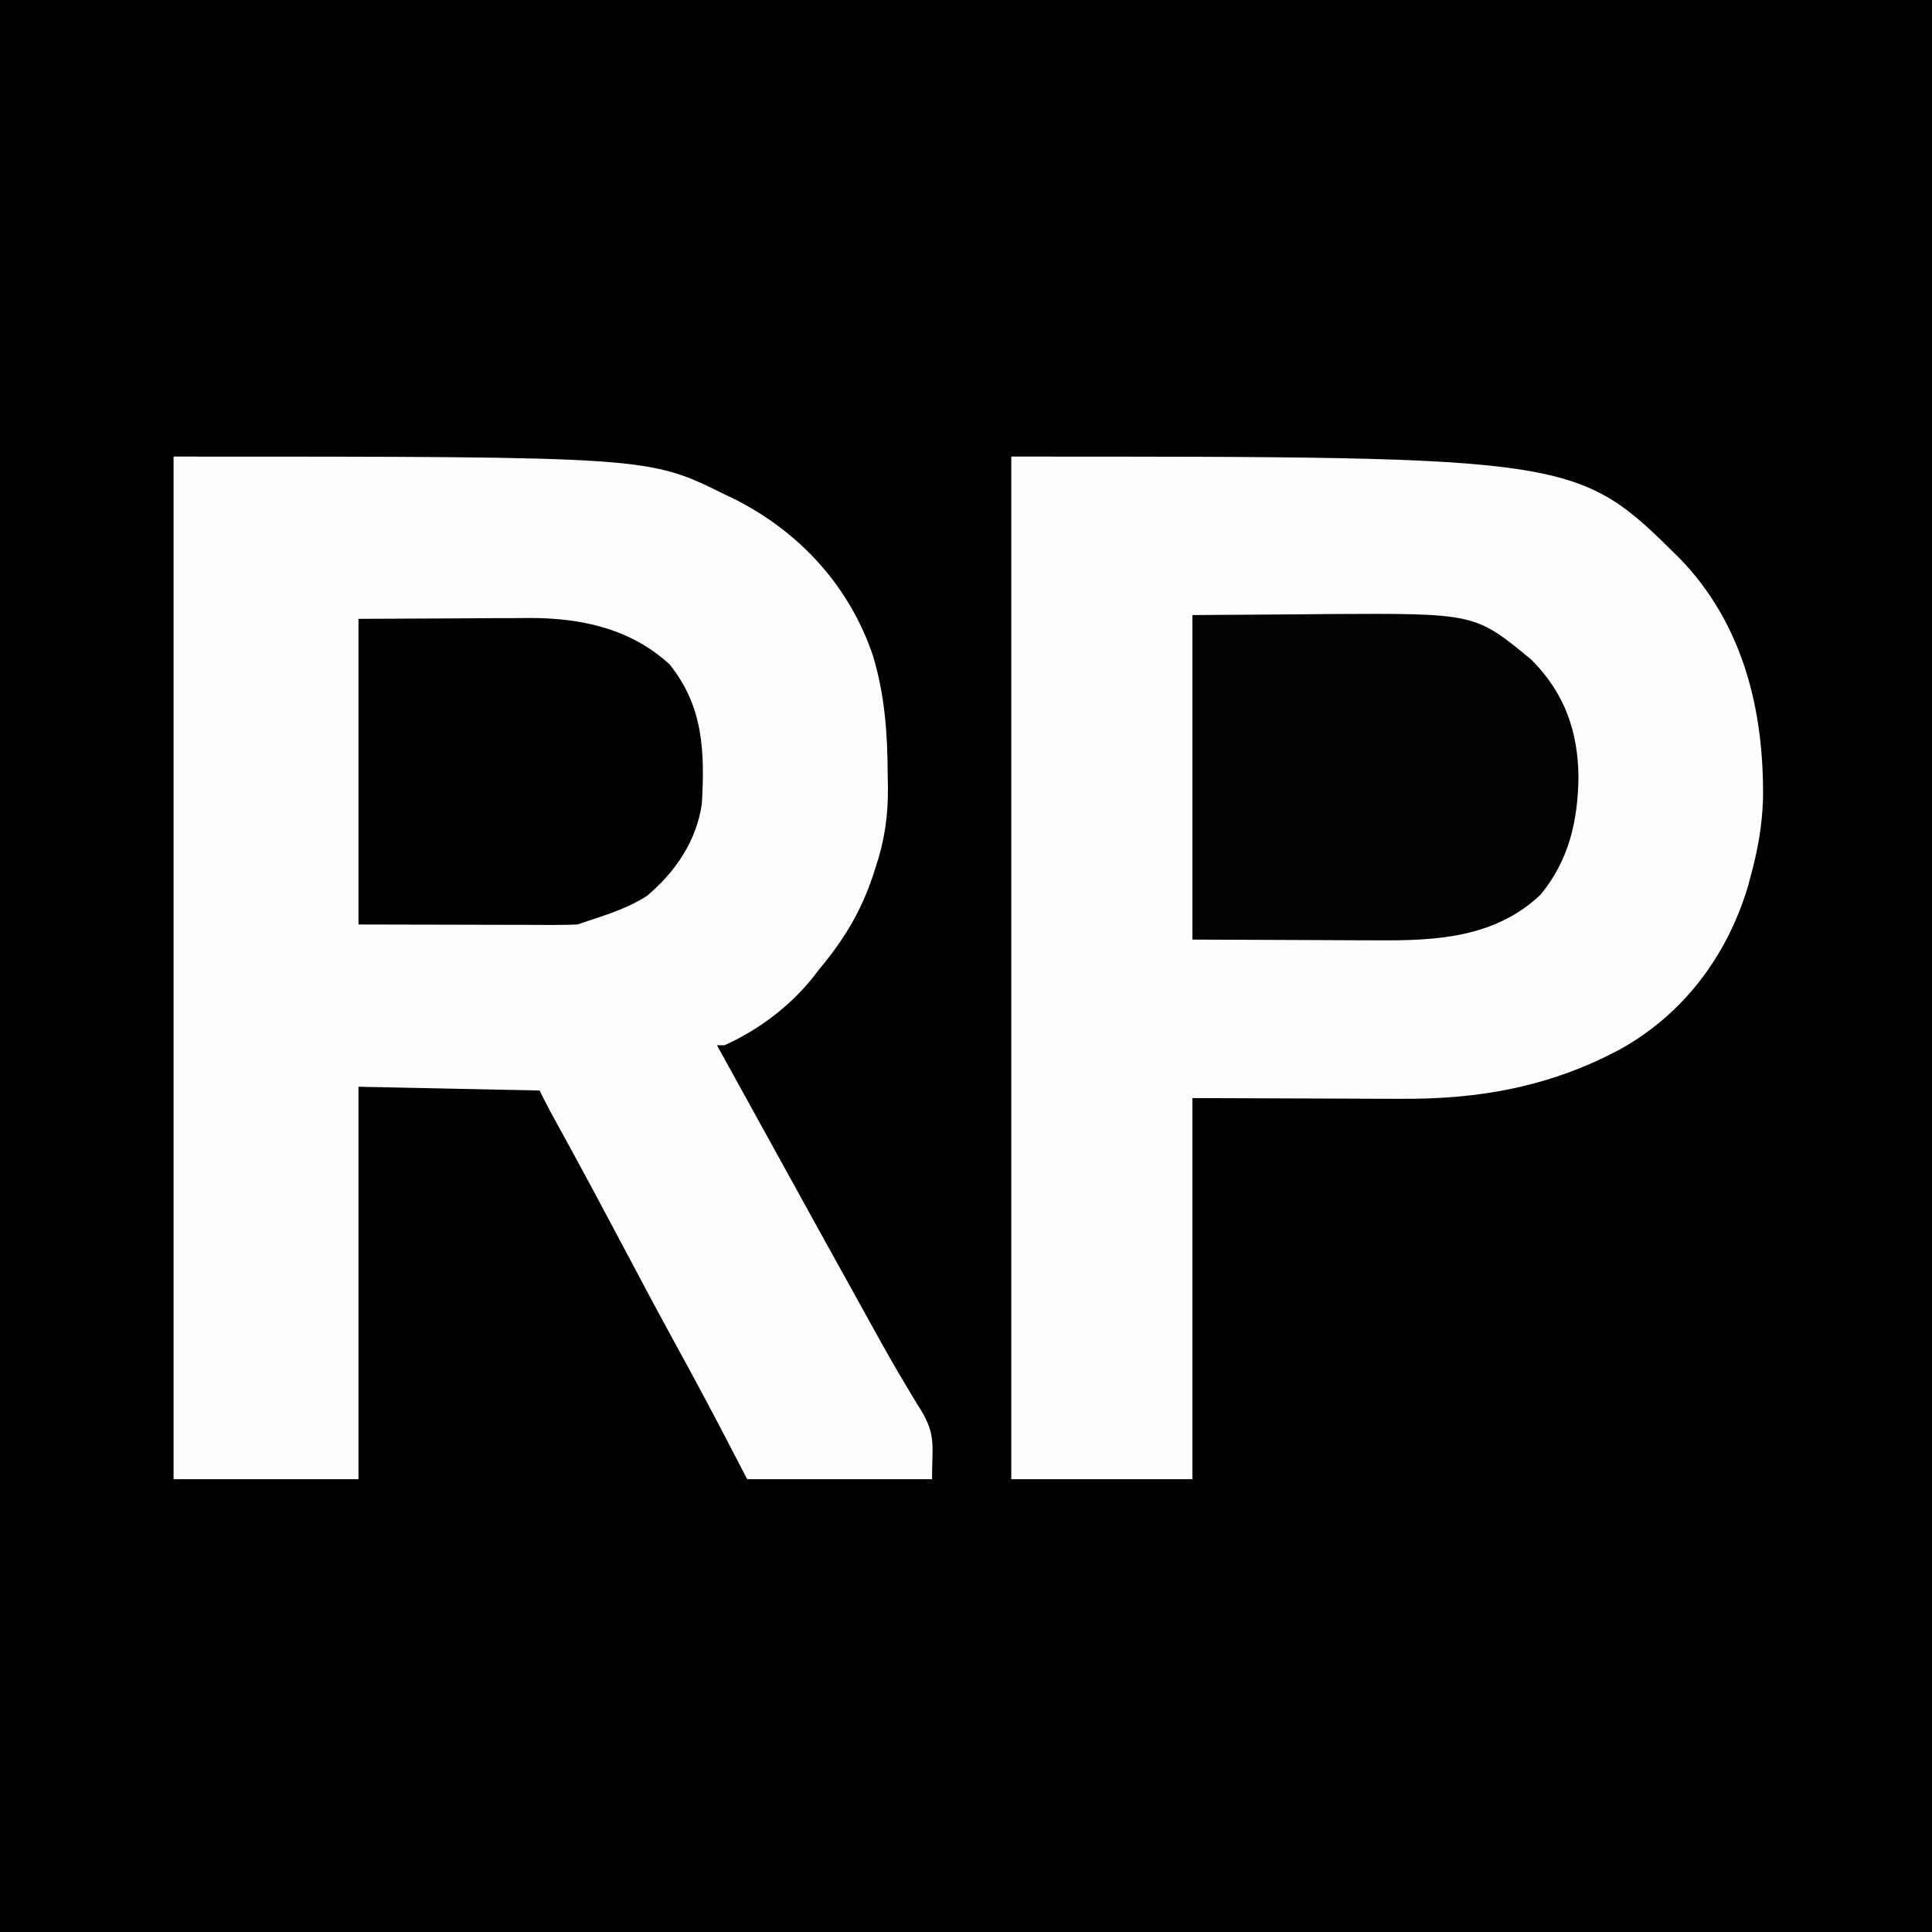 <?xml version="1.0" encoding="UTF-8"?>
<svg version="1.1" xmlns="http://www.w3.org/2000/svg" width="512" height="512">
<rect width="100%" height="100%" fill="#808080" stroke="none"/>
<path d="M0 0 C168.96 0 337.92 0 512 0 C512 168.96 512 337.92 512 512 C343.04 512 174.08 512 0 512 C0 343.04 0 174.08 0 0 Z " fill="#000000" transform="translate(0,0)"/>
<path d="M0 0 C125.825 0 125.825 0 146 10 C146.989 10.474 147.977 10.949 148.996 11.438 C166.17 20.203 179.167 34.49 185.352 52.793 C188.509 63.391 189.202 73.314 189.25 84.312 C189.281 86.052 189.281 86.052 189.312 87.826 C189.346 95.382 188.413 101.845 186 109 C185.781 109.682 185.562 110.364 185.336 111.067 C182.08 120.789 177.578 128.121 171 136 C170.486 136.665 169.971 137.33 169.441 138.016 C163.337 145.694 154.943 151.991 146 156 C145.34 156 144.68 156 144 156 C144.401 156.727 144.802 157.453 145.215 158.202 C146.104 159.813 146.992 161.424 147.881 163.035 C149.649 166.239 151.417 169.444 153.185 172.648 C156.824 179.242 160.462 185.837 164.098 192.434 C170.035 203.204 175.975 213.973 181.951 224.722 C183.218 227.005 184.483 229.29 185.745 231.577 C188.477 236.521 191.234 241.433 194.16 246.266 C194.634 247.065 195.108 247.864 195.596 248.687 C196.445 250.111 197.314 251.524 198.208 252.921 C202.081 259.49 201 262.203 201 271 C184.83 271 168.66 271 152 271 C150.268 267.659 148.535 264.317 146.75 260.875 C142.216 252.164 137.582 243.515 132.854 234.908 C128.327 226.645 123.909 218.326 119.5 210 C113.927 199.478 108.309 188.984 102.578 178.547 C101.907 177.325 101.907 177.325 101.223 176.078 C100.839 175.381 100.455 174.684 100.059 173.966 C98.999 171.998 97.999 169.999 97 168 C81.16 167.67 65.32 167.34 49 167 C49 201.32 49 235.64 49 271 C32.83 271 16.66 271 0 271 C0 181.57 0 92.14 0 0 Z " fill="#FDFDFD" transform="translate(46,121)"/>
<path d="M0 0 C149.894 0 149.894 0 177.16 27 C193.946 44.352 199.485 67.153 199.219 90.586 C199.022 97.632 197.845 104.185 196 111 C195.722 112.033 195.443 113.065 195.156 114.129 C189.648 132.341 178.157 147.7 161.445 157.023 C142.745 167.029 124.068 170.344 102.98 170.195 C101.564 170.192 100.148 170.19 98.731 170.189 C93.55 170.179 88.369 170.151 83.188 170.125 C71.576 170.084 59.964 170.042 48 170 C48 203.33 48 236.66 48 271 C32.16 271 16.32 271 0 271 C0 181.57 0 92.14 0 0 Z " fill="#FEFEFE" transform="translate(268,121)"/>
<path d="M0 0 C9.075 -0.062 18.15 -0.124 27.5 -0.188 C31.745 -0.228 31.745 -0.228 36.076 -0.27 C74.949 -0.489 74.949 -0.489 89.895 11.891 C98.638 20.651 102.233 30.913 102.312 43.062 C102.144 54.558 99.781 65.055 92.215 74.145 C80.149 85.517 64.649 86.32 48.926 86.195 C47.679 86.193 46.432 86.191 45.147 86.189 C40.535 86.179 35.924 86.151 31.312 86.125 C20.979 86.084 10.646 86.043 0 86 C0 57.62 0 29.24 0 0 Z " fill="#020202" transform="translate(316,163)"/>
<path d="M0 0 C13.303 -0.062 13.303 -0.062 26.875 -0.125 C29.655 -0.143 32.436 -0.161 35.3 -0.18 C37.531 -0.186 39.762 -0.191 41.992 -0.195 C43.129 -0.206 44.265 -0.216 45.436 -0.226 C59.04 -0.229 72.114 2.573 82.469 12.09 C91.472 23.321 91.767 35.334 91 49 C89.597 58.819 83.971 67.139 76.422 73.43 C71.674 76.508 66.344 78.231 61 80 C60.01 80.33 59.02 80.66 58 81 C56.113 81.089 54.224 81.118 52.335 81.114 C51.158 81.113 49.981 81.113 48.768 81.113 C47.531 81.108 46.294 81.103 45.02 81.098 C43.314 81.096 43.314 81.096 41.574 81.095 C37.32 81.089 33.066 81.075 28.812 81.062 C14.55 81.032 14.55 81.032 0 81 C0 54.27 0 27.54 0 0 Z " fill="#000000" transform="translate(95,164)"/>
</svg>
